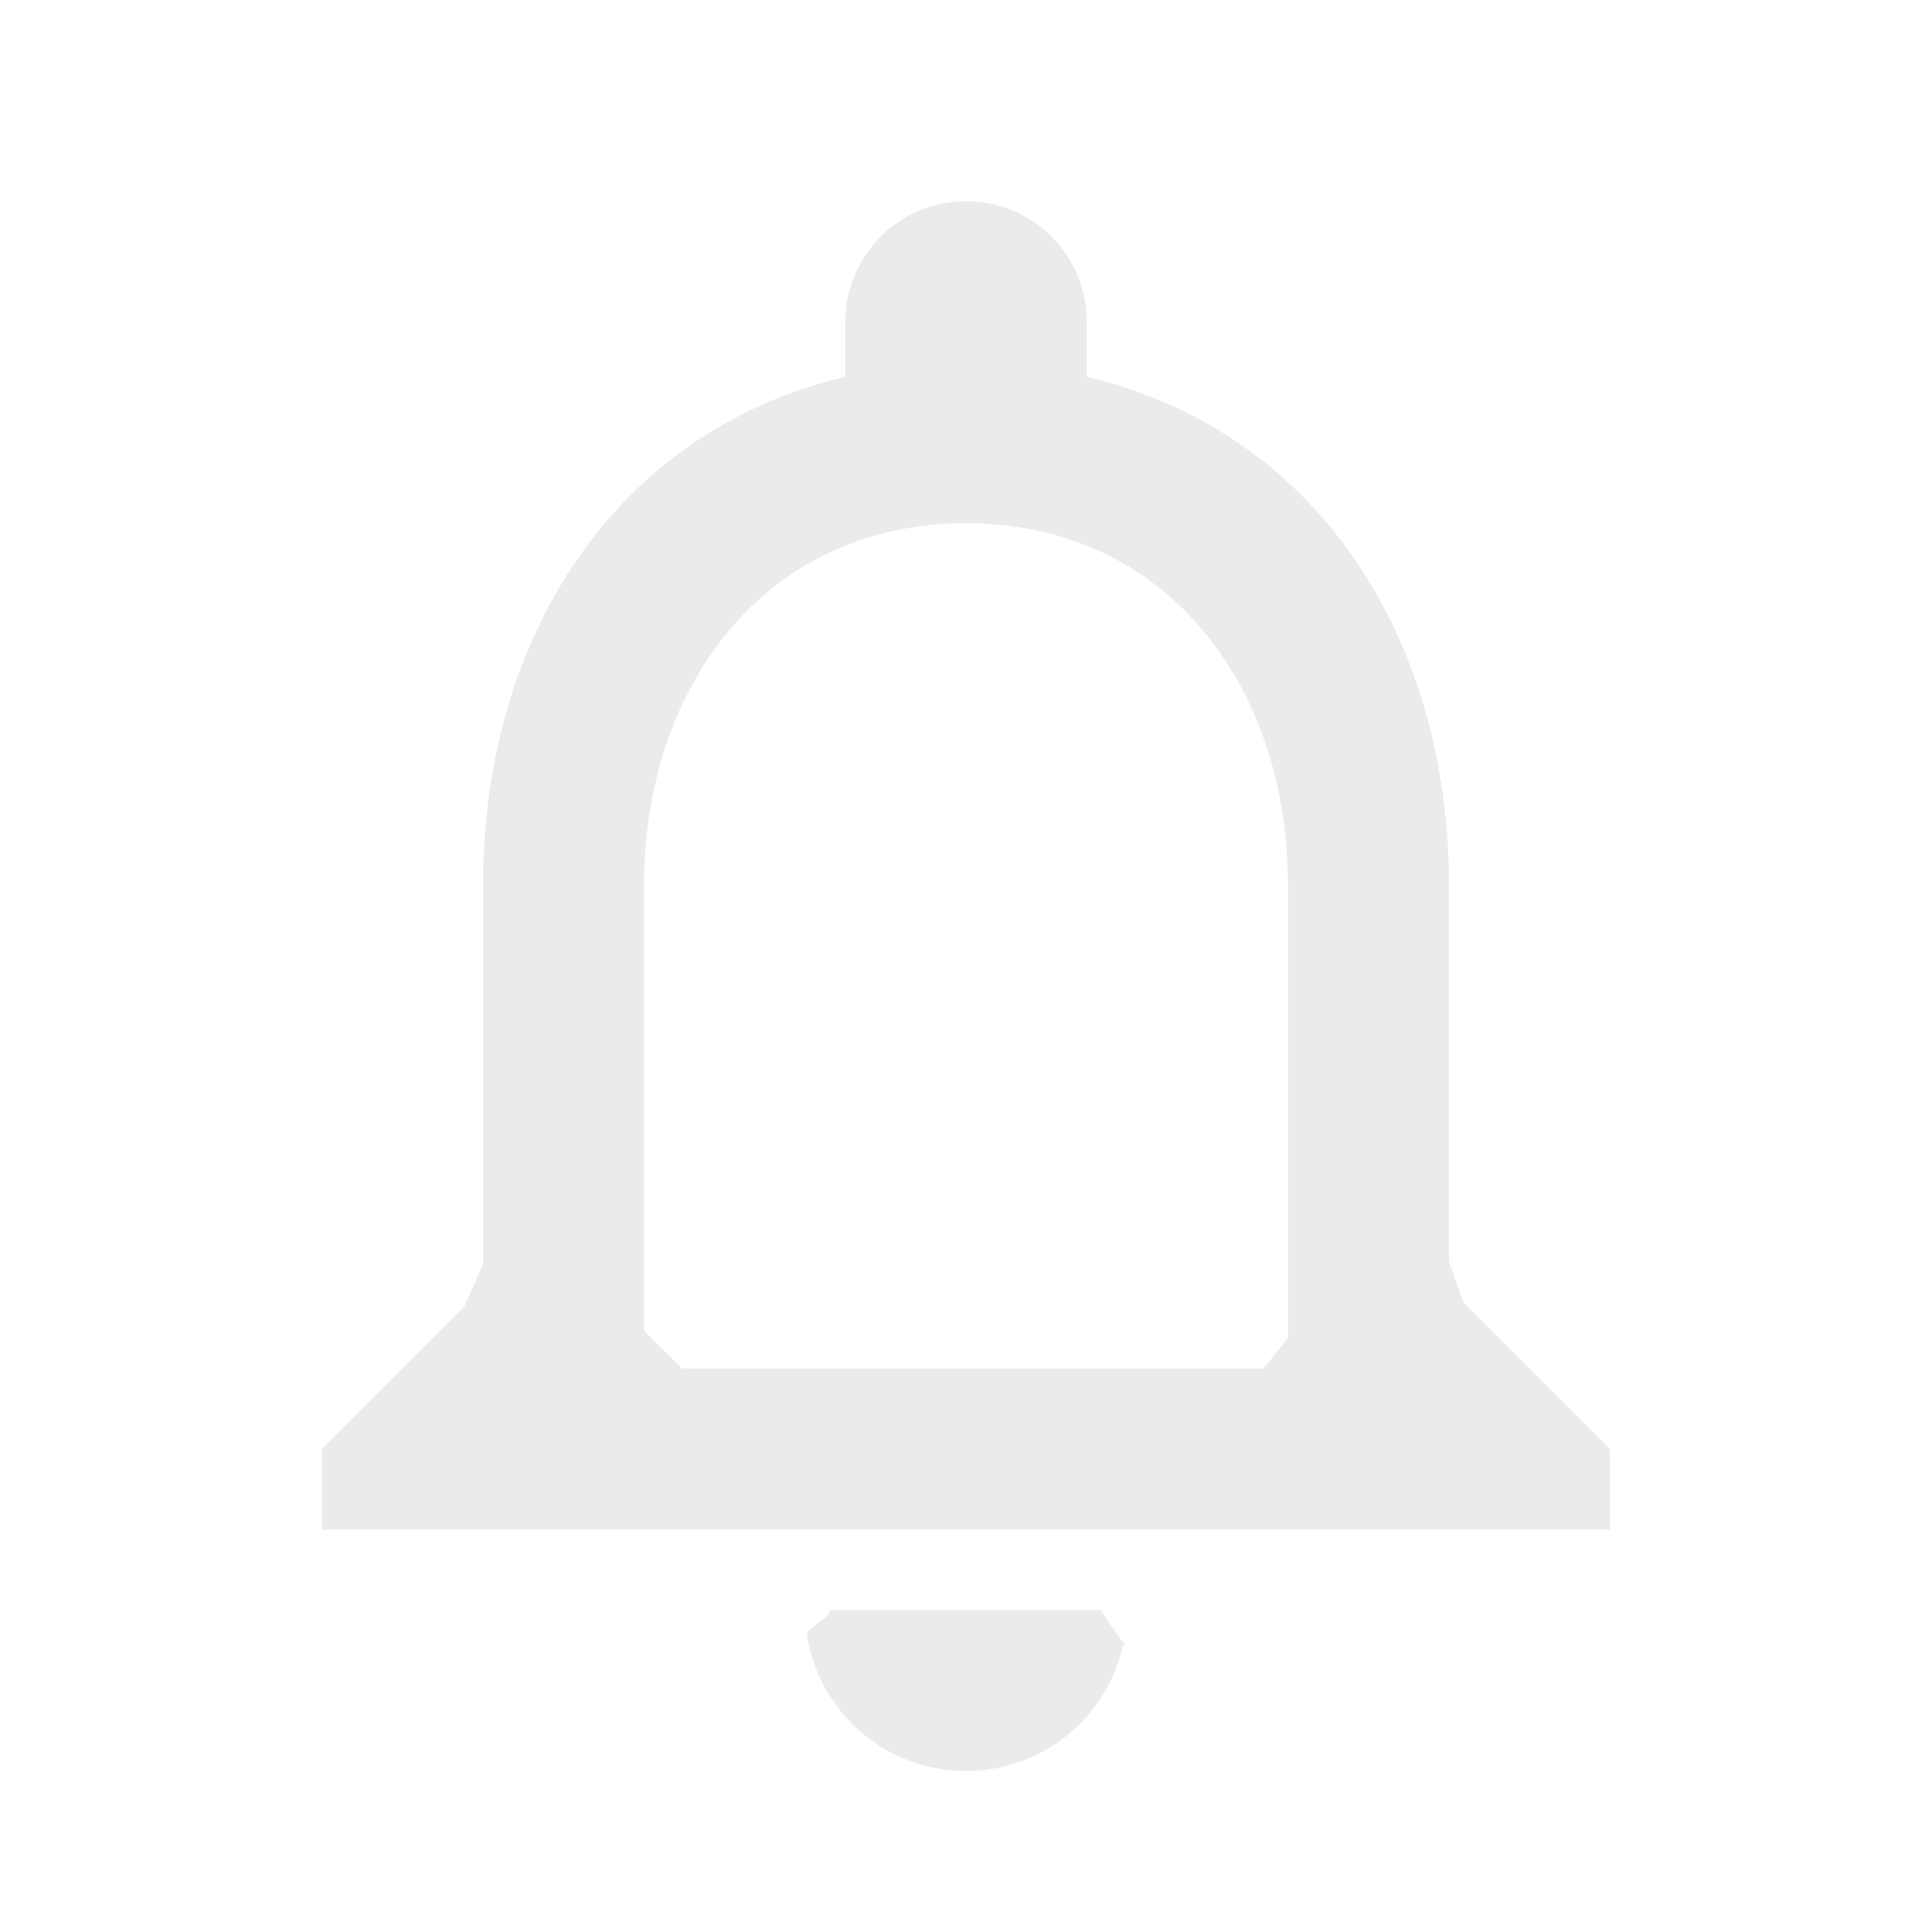 <?xml version="1.0" encoding="UTF-8" standalone="no"?>
<svg
   width="48"
   height="48"
   viewBox="0 0 48 48"
   fill="#cccccc"
   fill-opacity=".38"
   version="1.1"
   id="svg4"
   sodipodi:docname="no-notifications.svg"
   inkscape:version="1.1.2 (0a00cf5339, 2022-02-04)"
   xmlns:inkscape="http://www.inkscape.org/namespaces/inkscape"
   xmlns:sodipodi="http://sodipodi.sourceforge.net/DTD/sodipodi-0.dtd"
   xmlns="http://www.w3.org/2000/svg"
   xmlns:svg="http://www.w3.org/2000/svg">
  <defs
     id="defs8" />
  <sodipodi:namedview
     id="namedview6"
     pagecolor="#000000"
     bordercolor="#666666"
     borderopacity="1.0"
     inkscape:pageshadow="2"
     inkscape:pageopacity="0"
     inkscape:pagecheckerboard="0"
     showgrid="false"
     inkscape:zoom="17.479167"
     inkscape:cx="24"
     inkscape:cy="24"
     inkscape:window-width="1920"
     inkscape:window-height="1051"
     inkscape:window-x="0"
     inkscape:window-y="29"
     inkscape:window-maximized="1"
     inkscape:current-layer="svg4" />
  <path
     d="m 24,44 c 1.924,0 3.529,-1.356 3.913,-3.166 0.057,-0.269 0,0.286 0,0 L 27.344,40 l -6.715,0 v 0 c 0,0.215 -0.611,0.425 -0.579,0.631 C 20.352,42.541 22.005,44 24,44 Z M 36,31.344 v 0 V 22 C 36,15.85 32.73,10.72 27,9.36 V 8 C 27,6.34 25.66,5 24,5 22.34,5 21,6.34 21,8 V 9.36 C 15.27,10.72 12,15.85 12,22 v 9.42 l -0.461,1.041 v 0 L 8,36 v 2 H 40 V 36 L 36.357,32.357 Z M 31.396,34 v 0 H 16.947 v 0 L 16,33.063 V 22 c 0,-4.97 3.03,-9 8,-9 4.97,0 8,4.03 8,9 v 11.236 z"
     id="path2"
     sodipodi:nodetypes="ssccccssccscssscsccccccccccccccssscc" />
</svg>
